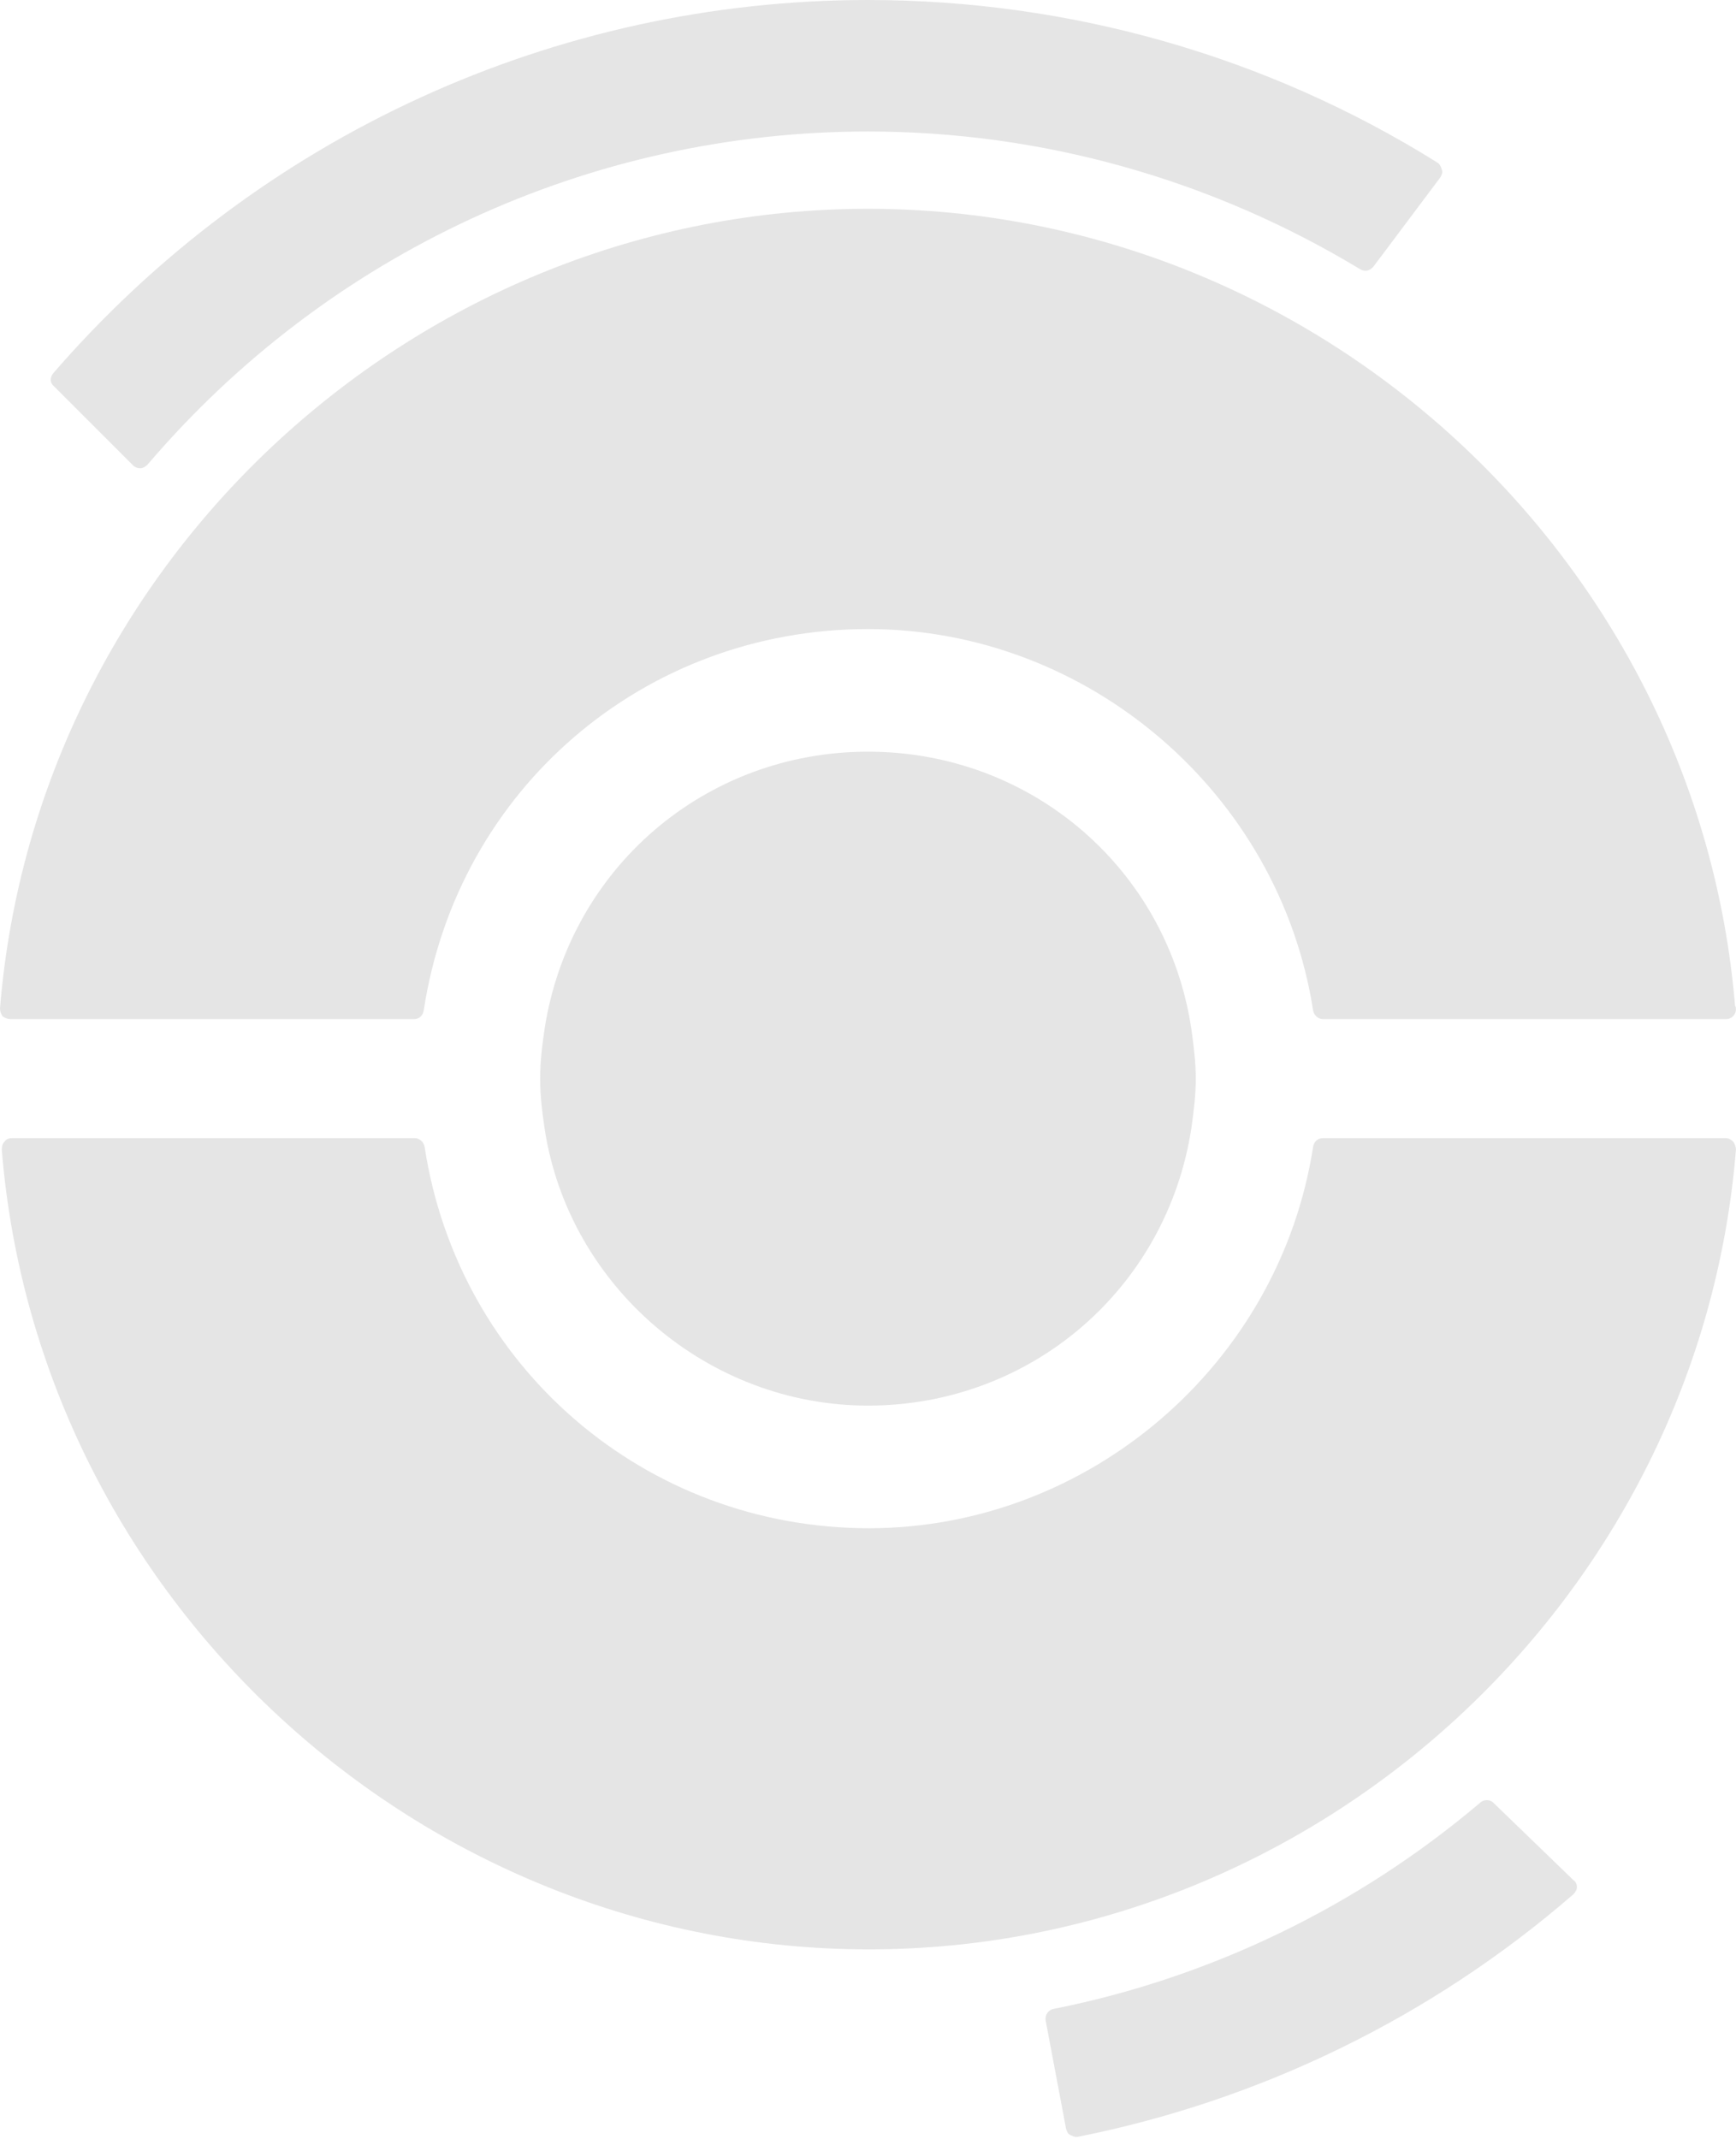<?xml version="1.0" encoding="UTF-8" standalone="no"?>
<!DOCTYPE svg PUBLIC "-//W3C//DTD SVG 1.1//EN" "http://www.w3.org/Graphics/SVG/1.1/DTD/svg11.dtd">
<svg width="100%" height="100%" viewBox="0 0 435 536" version="1.1" xmlns="http://www.w3.org/2000/svg" xmlns:xlink="http://www.w3.org/1999/xlink" xml:space="preserve" xmlns:serif="http://www.serif.com/" style="fill-rule:evenodd;clip-rule:evenodd;stroke-linejoin:round;stroke-miterlimit:2;">
    <path d="M2.671,255.336l101.066,0c1.336,0 2.226,-0.89 2.449,-2.226c8.459,-55.43 55.208,-95.501 111.306,-95.501c55.208,0 103.07,41.184 111.529,95.501c0.222,1.336 1.335,2.226 2.449,2.226l101.065,0c1.336,0 2.449,-1.113 2.449,-2.449c0,-0.222 0,-0.667 -0.222,-0.89c-9.35,-111.974 -104.628,-199.683 -217.27,-199.683c-112.864,-0 -208.365,87.932 -217.492,200.351c-0,0.668 0.223,1.336 0.668,2.003c0.668,0.446 1.336,0.668 2.003,0.668Z" style="fill:rgba(128,128,128,0.2);fill-rule:nonzero;"/>
    <path d="M434.984,288.06c0,-0.668 -0.222,-1.335 -0.668,-2.003c-0.445,-0.446 -1.113,-0.891 -1.781,-0.891l-101.065,0c-1.336,0 -2.227,0.891 -2.449,2.226c-8.459,54.54 -56.321,95.501 -111.306,95.501c-55.876,-0 -102.847,-40.293 -111.306,-95.501c-0.223,-1.335 -1.336,-2.226 -2.449,-2.226l-101.066,0c-0.668,0 -1.336,0.223 -1.781,0.891c-0.445,0.445 -0.668,1.113 -0.668,2.003c9.127,112.419 104.628,200.351 217.27,200.351c112.641,0 208.142,-87.932 217.269,-200.351Z" style="fill:rgba(128,128,128,0.2);fill-rule:nonzero;"/>
    <path d="M217.492,188.33c-40.738,-0 -74.798,29.162 -81.031,69.455c-0.668,4.452 -1.113,8.459 -1.113,12.466c0,4.007 0.445,8.014 1.113,12.466c6.011,39.625 40.961,69.455 81.031,69.455c40.738,0 74.798,-29.162 81.031,-69.455c0.668,-4.674 1.113,-8.681 1.113,-12.466c0,-3.784 -0.445,-7.791 -1.113,-12.466c-6.011,-40.07 -40.07,-69.455 -81.031,-69.455Z" style="fill:rgba(128,128,128,0.2);fill-rule:nonzero;"/>
    <path d="M374.211,451.68c-0.89,-0.89 -2.449,-0.89 -3.339,0c-30.721,26.046 -67.674,43.855 -106.854,51.646c-1.336,0.223 -2.226,1.558 -2.003,2.894l5.12,27.159c0.222,0.668 0.445,1.335 1.113,1.558c0.445,0.223 0.89,0.445 1.335,0.445l0.446,0c45.858,-9.127 88.822,-30.052 124.217,-60.773c0.445,-0.445 0.891,-1.113 0.891,-1.781c-0,-0.668 -0.223,-1.335 -0.891,-1.781l-20.035,-19.367Z" style="fill:rgba(128,128,128,0.2);fill-rule:nonzero;"/>
    <path d="M33.392,116.649c0.445,0.445 1.113,0.668 1.781,0.668c0.668,-0 1.335,-0.446 1.781,-0.891c45.19,-52.982 110.86,-83.479 180.538,-83.479c43.632,-0 86.151,12.021 123.327,34.504c1.113,0.668 2.449,0.446 3.339,-0.667l16.696,-22.262c0.446,-0.667 0.668,-1.335 0.446,-2.003c-0.223,-0.668 -0.446,-1.336 -1.113,-1.781c-42.742,-26.713 -92.162,-40.738 -142.695,-40.738c-78.359,0 -152.712,34.06 -204.135,93.497c-0.891,1.113 -0.891,2.449 0.222,3.339l19.813,19.813Z" style="fill:rgba(128,128,128,0.2);fill-rule:nonzero;"/>
</svg>
